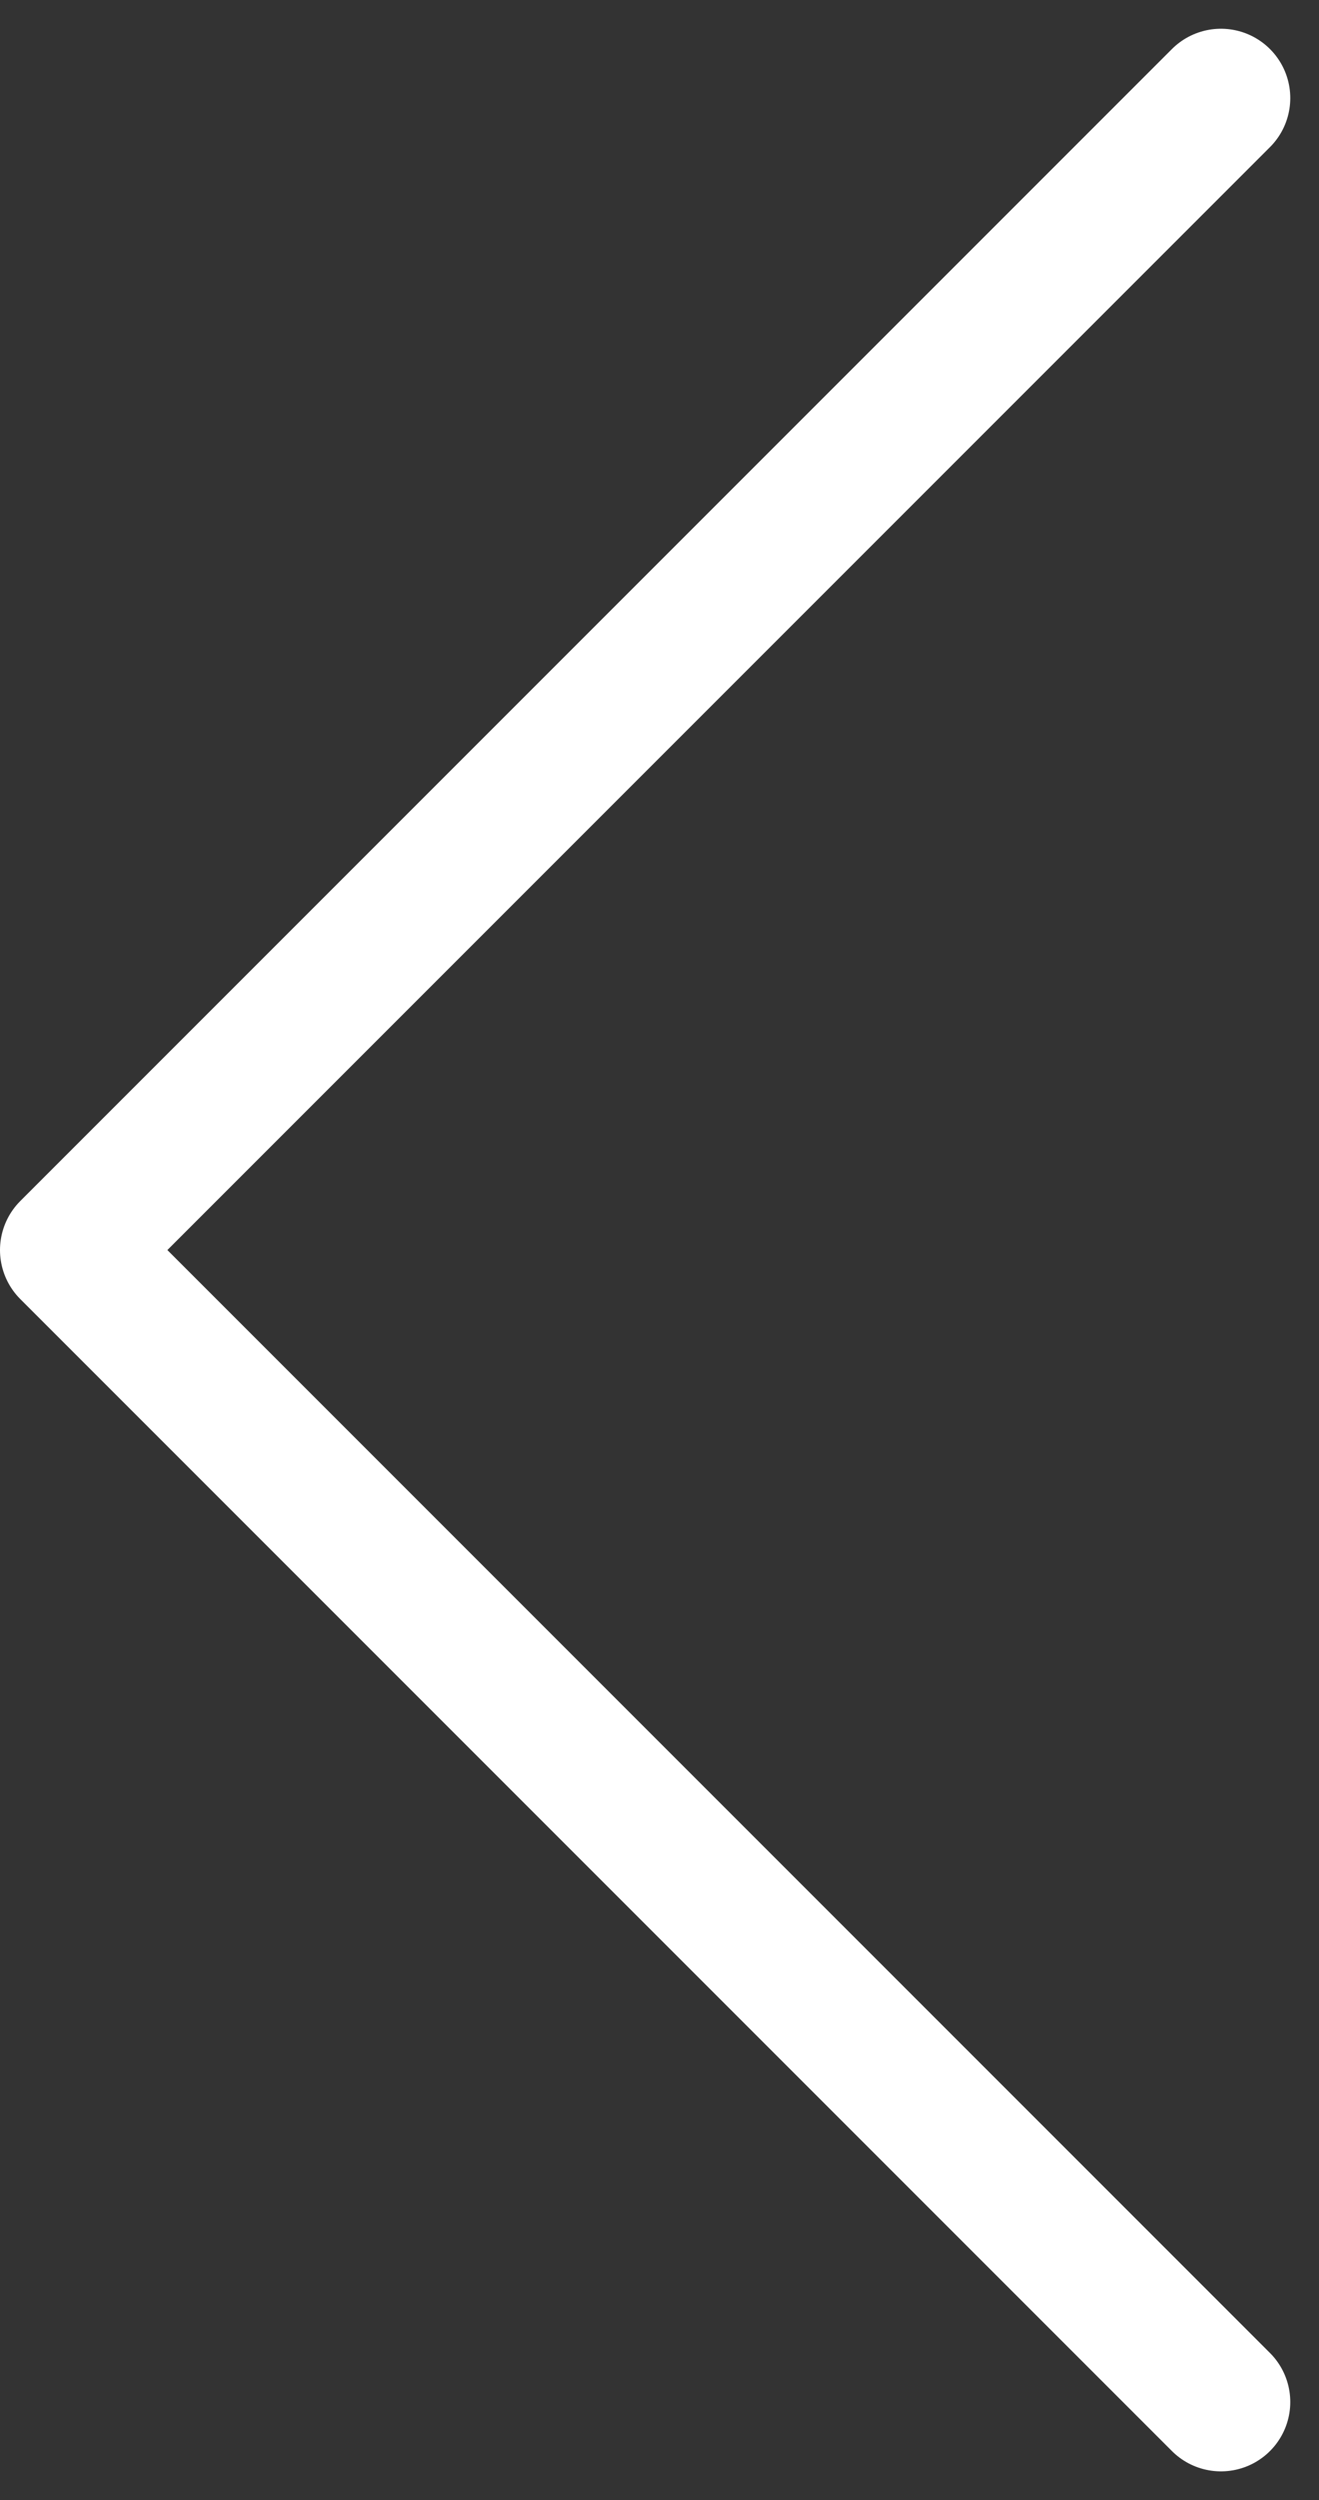 <svg xmlns="http://www.w3.org/2000/svg" width="47.563" height="90.125" viewBox="0 0 47.563 90.125">
  <rect x="0" y="0" width="47.563" height="90.125" fill="#333333" stroke="none"/>
  <path id="Path_110" data-name="Path 110" d="M2087.784,4748.208l-41.527-41.527,41.527-41.527" transform="translate(-2043.757 -4661.618)" fill="none" stroke="#fff" stroke-linecap="round" stroke-linejoin="round" stroke-width="5"/>
</svg>
